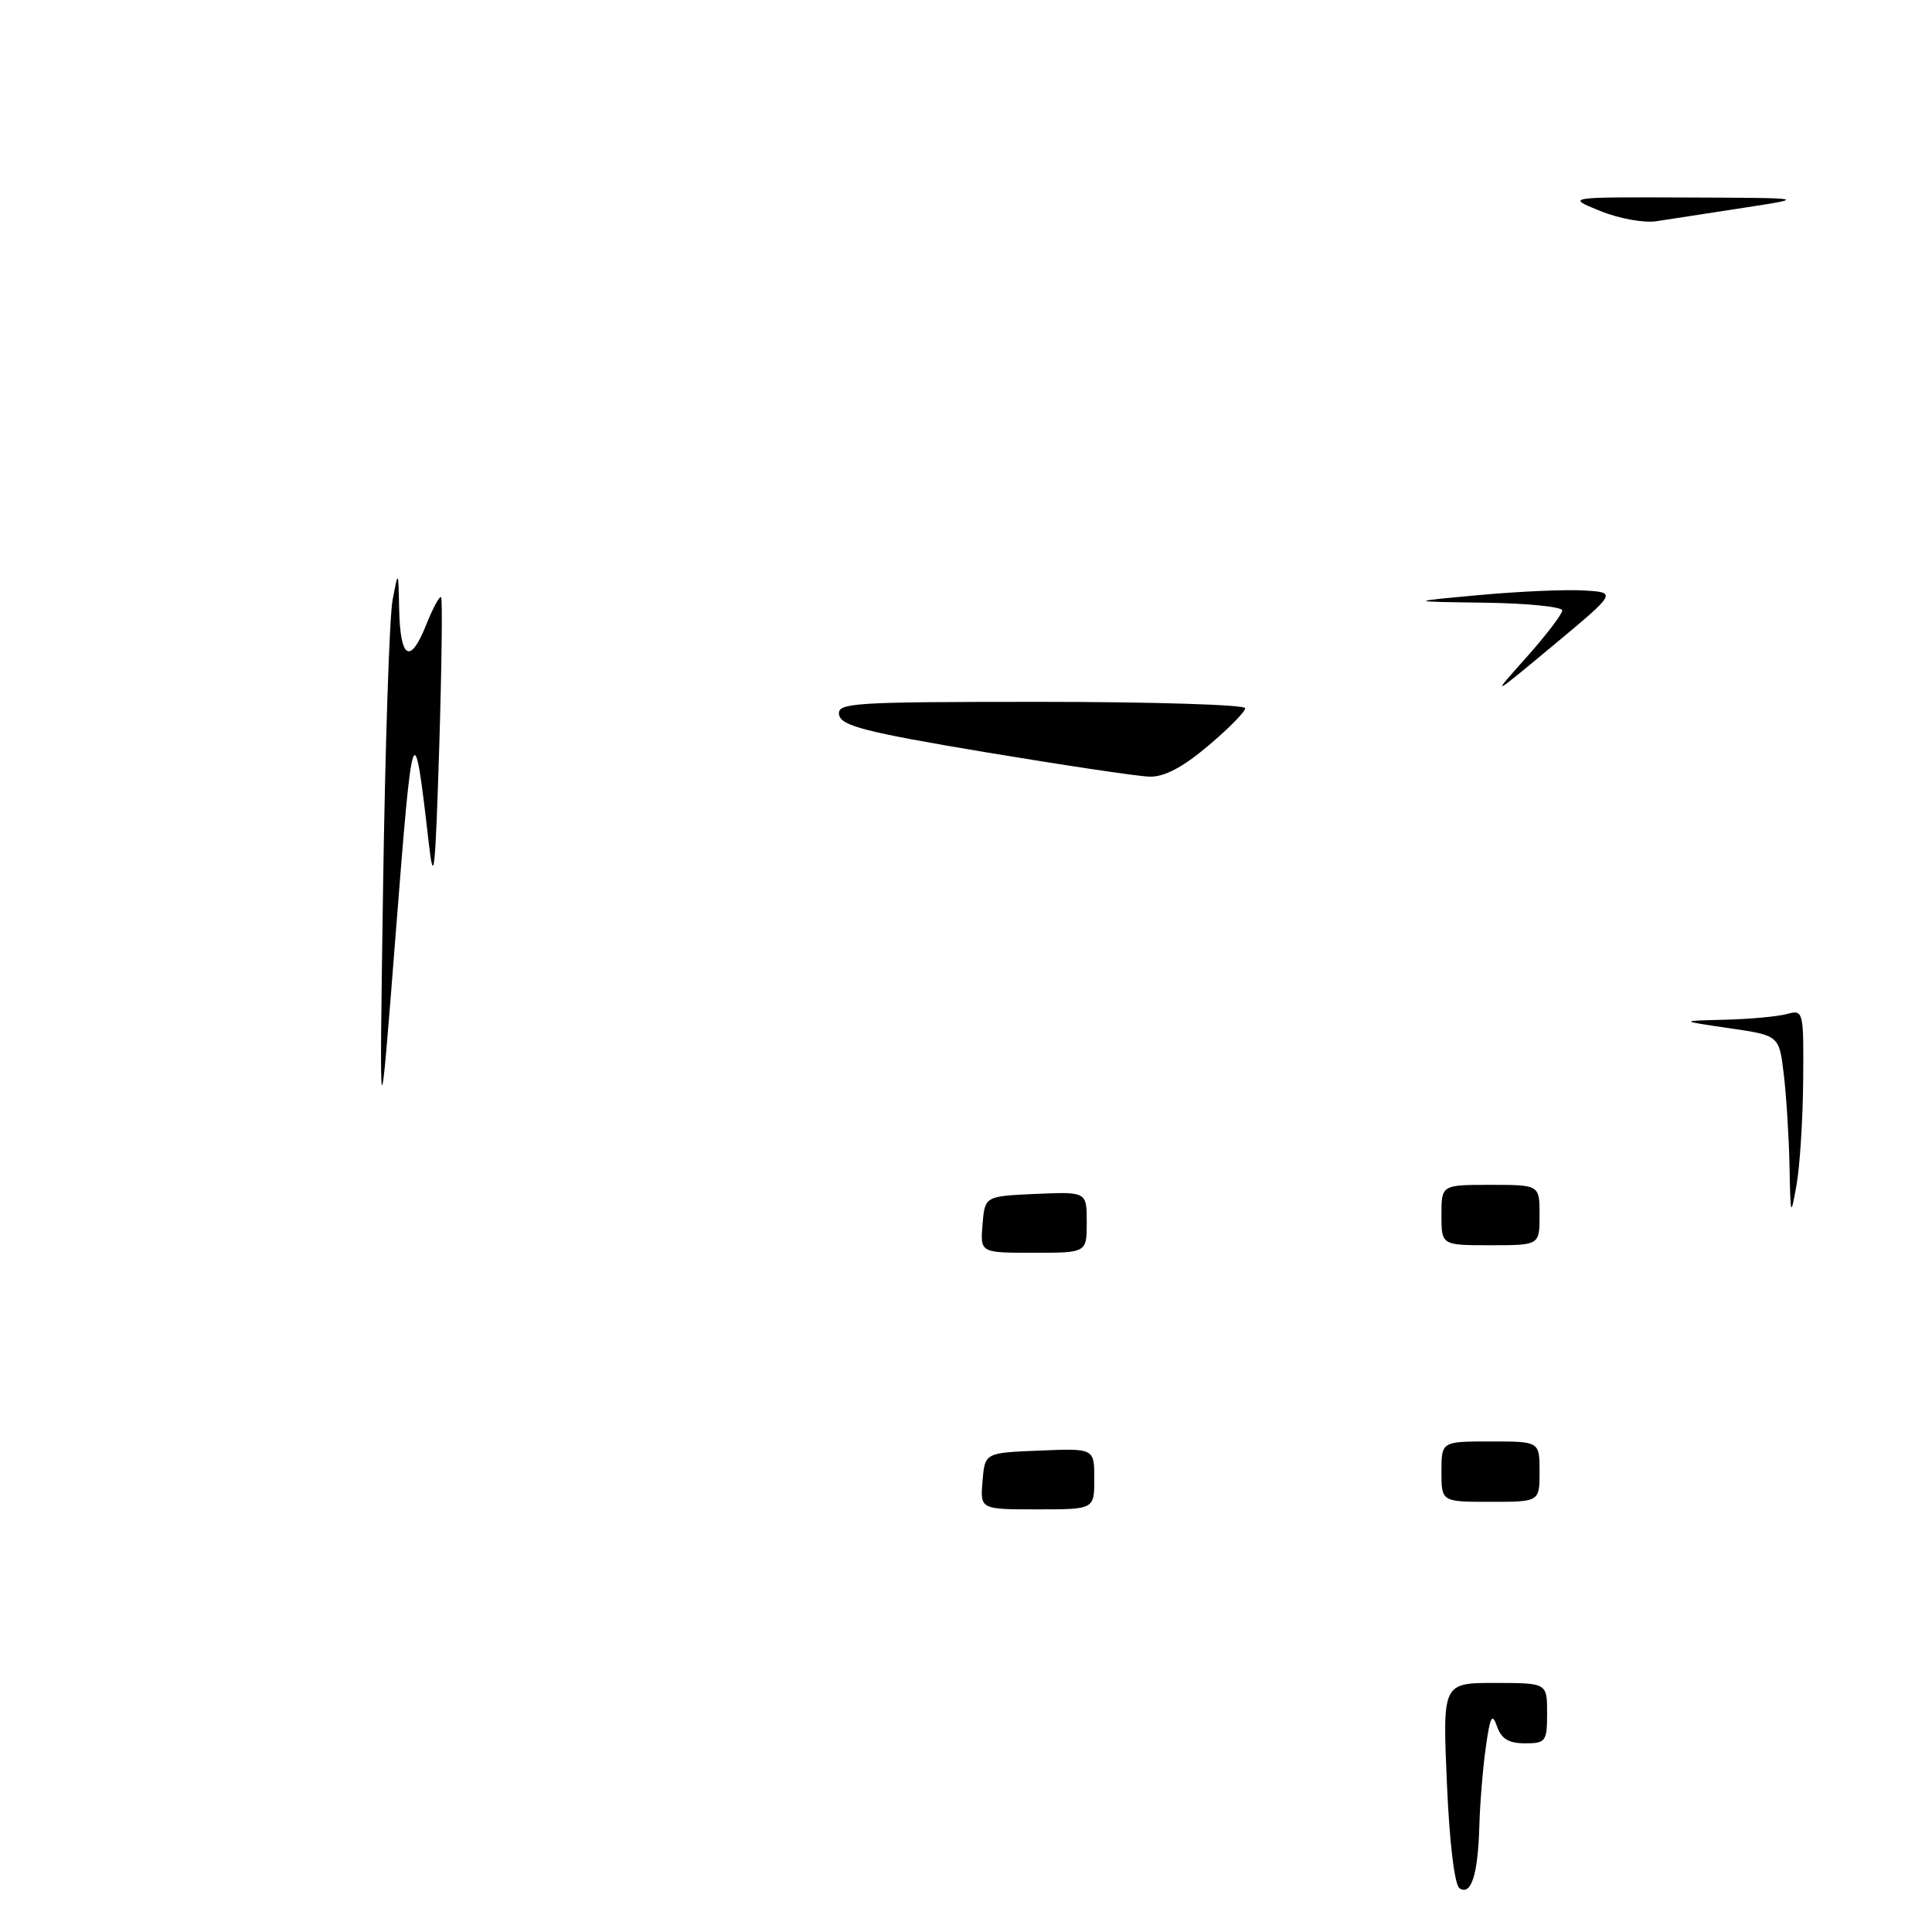 <?xml version="1.0" encoding="UTF-8" standalone="no"?>
<!DOCTYPE svg PUBLIC "-//W3C//DTD SVG 1.1//EN" "http://www.w3.org/Graphics/SVG/1.1/DTD/svg11.dtd" >
<svg xmlns="http://www.w3.org/2000/svg" xmlns:xlink="http://www.w3.org/1999/xlink" version="1.1" viewBox="0 0 256 256">
 <g >
 <path fill="currentColor"
d=" M 193.40 250.21 C 192.74 249.79 192.06 244.18 191.72 236.25 C 191.15 223.00 191.15 223.00 198.07 223.00 C 205.00 223.00 205.00 223.00 205.00 227.00 C 205.00 230.76 204.82 231.00 202.07 231.00 C 199.92 231.00 198.93 230.40 198.36 228.75 C 197.72 226.91 197.45 227.41 196.88 231.50 C 196.49 234.25 196.10 238.97 196.02 242.00 C 195.83 248.42 194.94 251.21 193.40 250.21 Z  M 130.19 196.25 C 130.50 192.50 130.50 192.50 137.75 192.21 C 145.00 191.91 145.00 191.91 145.00 195.96 C 145.00 200.00 145.00 200.00 137.44 200.00 C 129.88 200.00 129.88 200.00 130.19 196.25 Z  M 191.00 195.00 C 191.00 191.00 191.00 191.00 197.50 191.00 C 204.00 191.00 204.00 191.00 204.00 195.00 C 204.00 199.00 204.00 199.00 197.50 199.00 C 191.00 199.00 191.00 199.00 191.00 195.00 Z  M 130.19 162.25 C 130.50 158.50 130.50 158.50 137.25 158.20 C 144.00 157.91 144.00 157.91 144.00 161.95 C 144.00 166.00 144.00 166.00 136.94 166.00 C 129.88 166.00 129.88 166.00 130.19 162.25 Z  M 191.00 161.00 C 191.00 157.00 191.00 157.00 197.50 157.00 C 204.00 157.00 204.00 157.00 204.00 161.00 C 204.00 165.00 204.00 165.00 197.50 165.00 C 191.00 165.00 191.00 165.00 191.00 161.00 Z  M 237.12 154.50 C 237.04 150.65 236.70 145.18 236.36 142.35 C 235.75 137.20 235.75 137.20 229.12 136.24 C 222.50 135.27 222.50 135.27 228.50 135.12 C 231.80 135.04 235.51 134.70 236.75 134.37 C 238.97 133.77 239.00 133.89 238.93 143.13 C 238.89 148.29 238.49 154.53 238.05 157.00 C 237.28 161.34 237.25 161.25 237.12 154.50 Z  M 50.76 117.50 C 51.04 98.80 51.60 81.70 52.02 79.50 C 52.78 75.50 52.78 75.50 52.89 80.69 C 53.03 87.31 54.34 88.11 56.44 82.87 C 57.34 80.60 58.25 78.92 58.45 79.13 C 58.64 79.33 58.53 88.28 58.20 99.00 C 57.67 115.92 57.48 117.57 56.79 111.50 C 54.83 94.47 54.69 94.88 52.45 123.50 C 50.26 151.50 50.26 151.50 50.76 117.50 Z  M 130.51 99.66 C 114.78 97.03 111.47 96.18 111.19 94.74 C 110.88 93.12 112.73 93.00 137.93 93.00 C 152.82 93.00 165.00 93.38 165.00 93.84 C 165.00 94.31 162.78 96.56 160.07 98.84 C 156.70 101.69 154.25 102.97 152.32 102.91 C 150.77 102.87 140.96 101.40 130.51 99.66 Z  M 202.25 87.11 C 204.86 84.18 207.00 81.38 207.00 80.89 C 207.00 80.40 202.39 79.94 196.75 79.86 C 186.50 79.72 186.50 79.72 196.00 78.85 C 201.22 78.37 207.47 78.09 209.87 78.24 C 214.24 78.50 214.24 78.50 205.87 85.47 C 197.50 92.43 197.50 92.43 202.25 87.11 Z  M 212.00 27.94 C 207.50 26.11 207.50 26.11 223.50 26.17 C 239.50 26.23 239.50 26.23 231.00 27.54 C 226.32 28.26 221.15 29.06 219.50 29.31 C 217.84 29.57 214.49 28.96 212.00 27.94 Z "/>
</g>
</svg>
